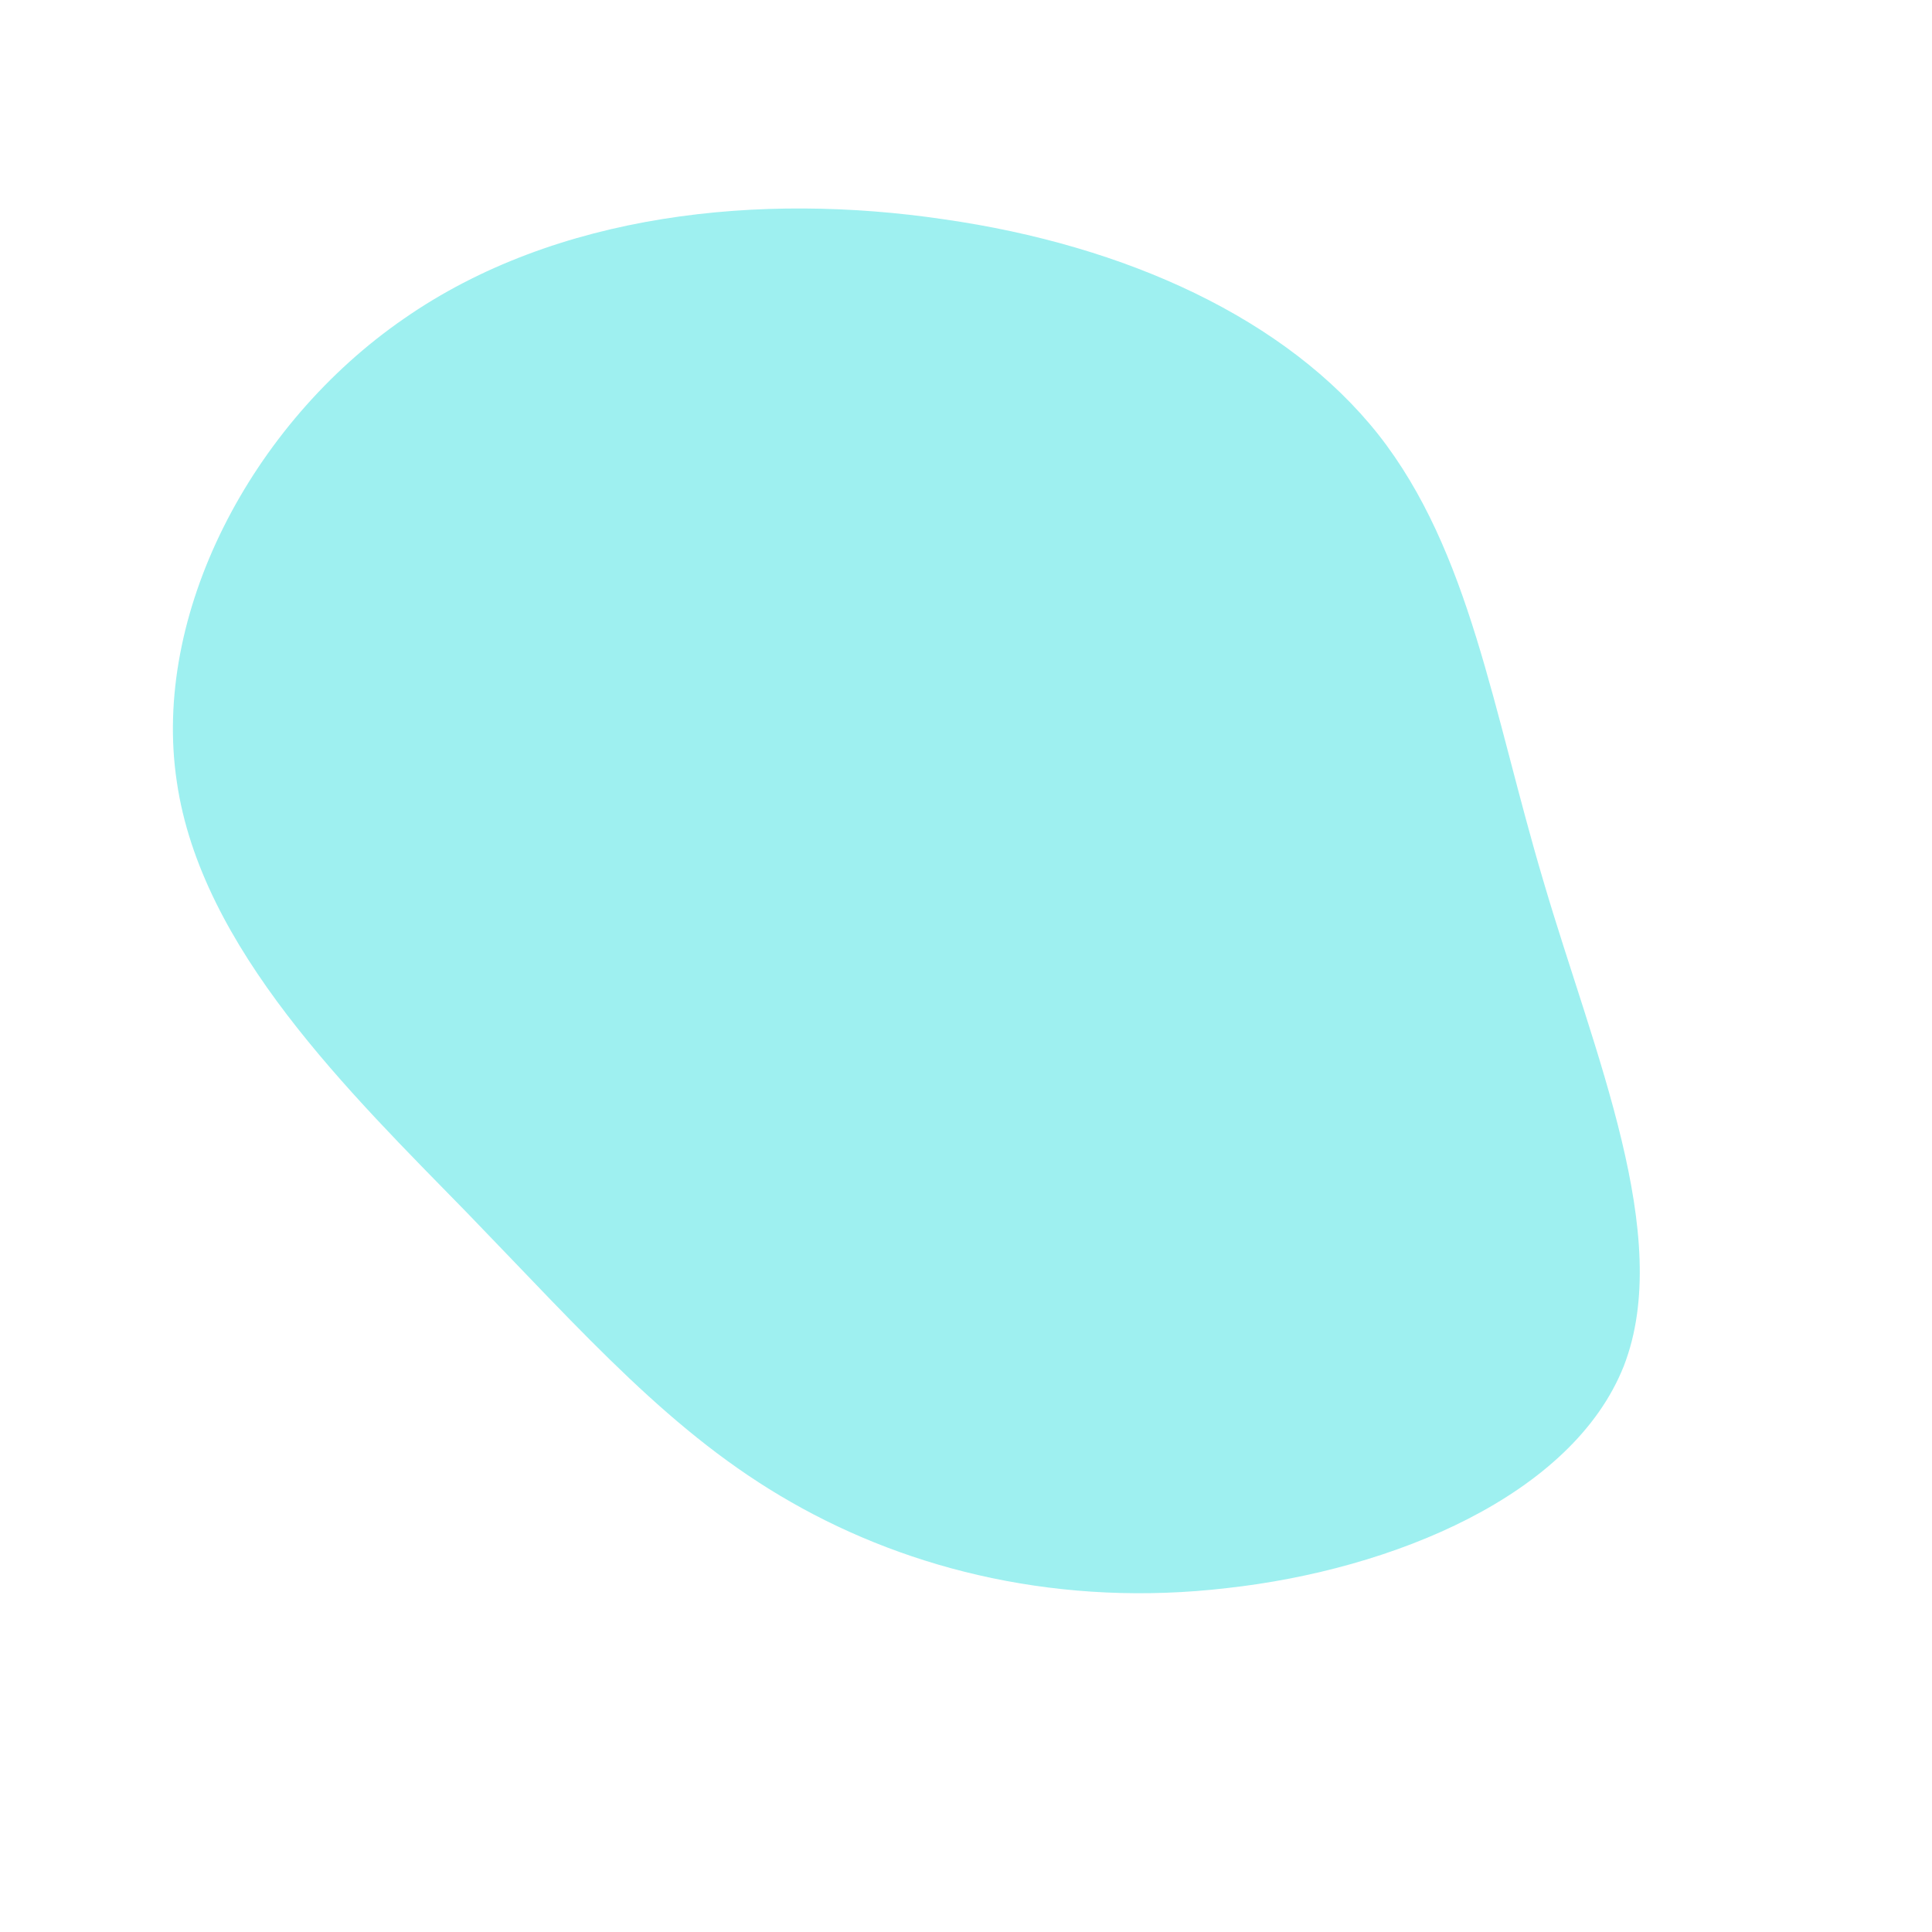 <svg viewBox="0 0 200 200" xmlns="http://www.w3.org/2000/svg">
  <path fill="#9EF0F0" d="M42.7,-55C52.2,-42.9,54.5,-26.5,59.8,-8.7C65,9,73.3,28,68.1,41.4C62.8,54.8,44.2,62.5,27,64.4C9.9,66.4,-5.7,62.6,-18.1,55.5C-30.4,48.5,-39.4,38.2,-51.6,25.6C-63.8,13.1,-79.2,-1.8,-81.7,-19.1C-84.3,-36.4,-74,-56.1,-58.2,-67C-42.4,-78,-21.2,-80.1,-2.3,-77.3C16.6,-74.6,33.2,-67,42.7,-55Z" transform="translate(100 100)" />
</svg>